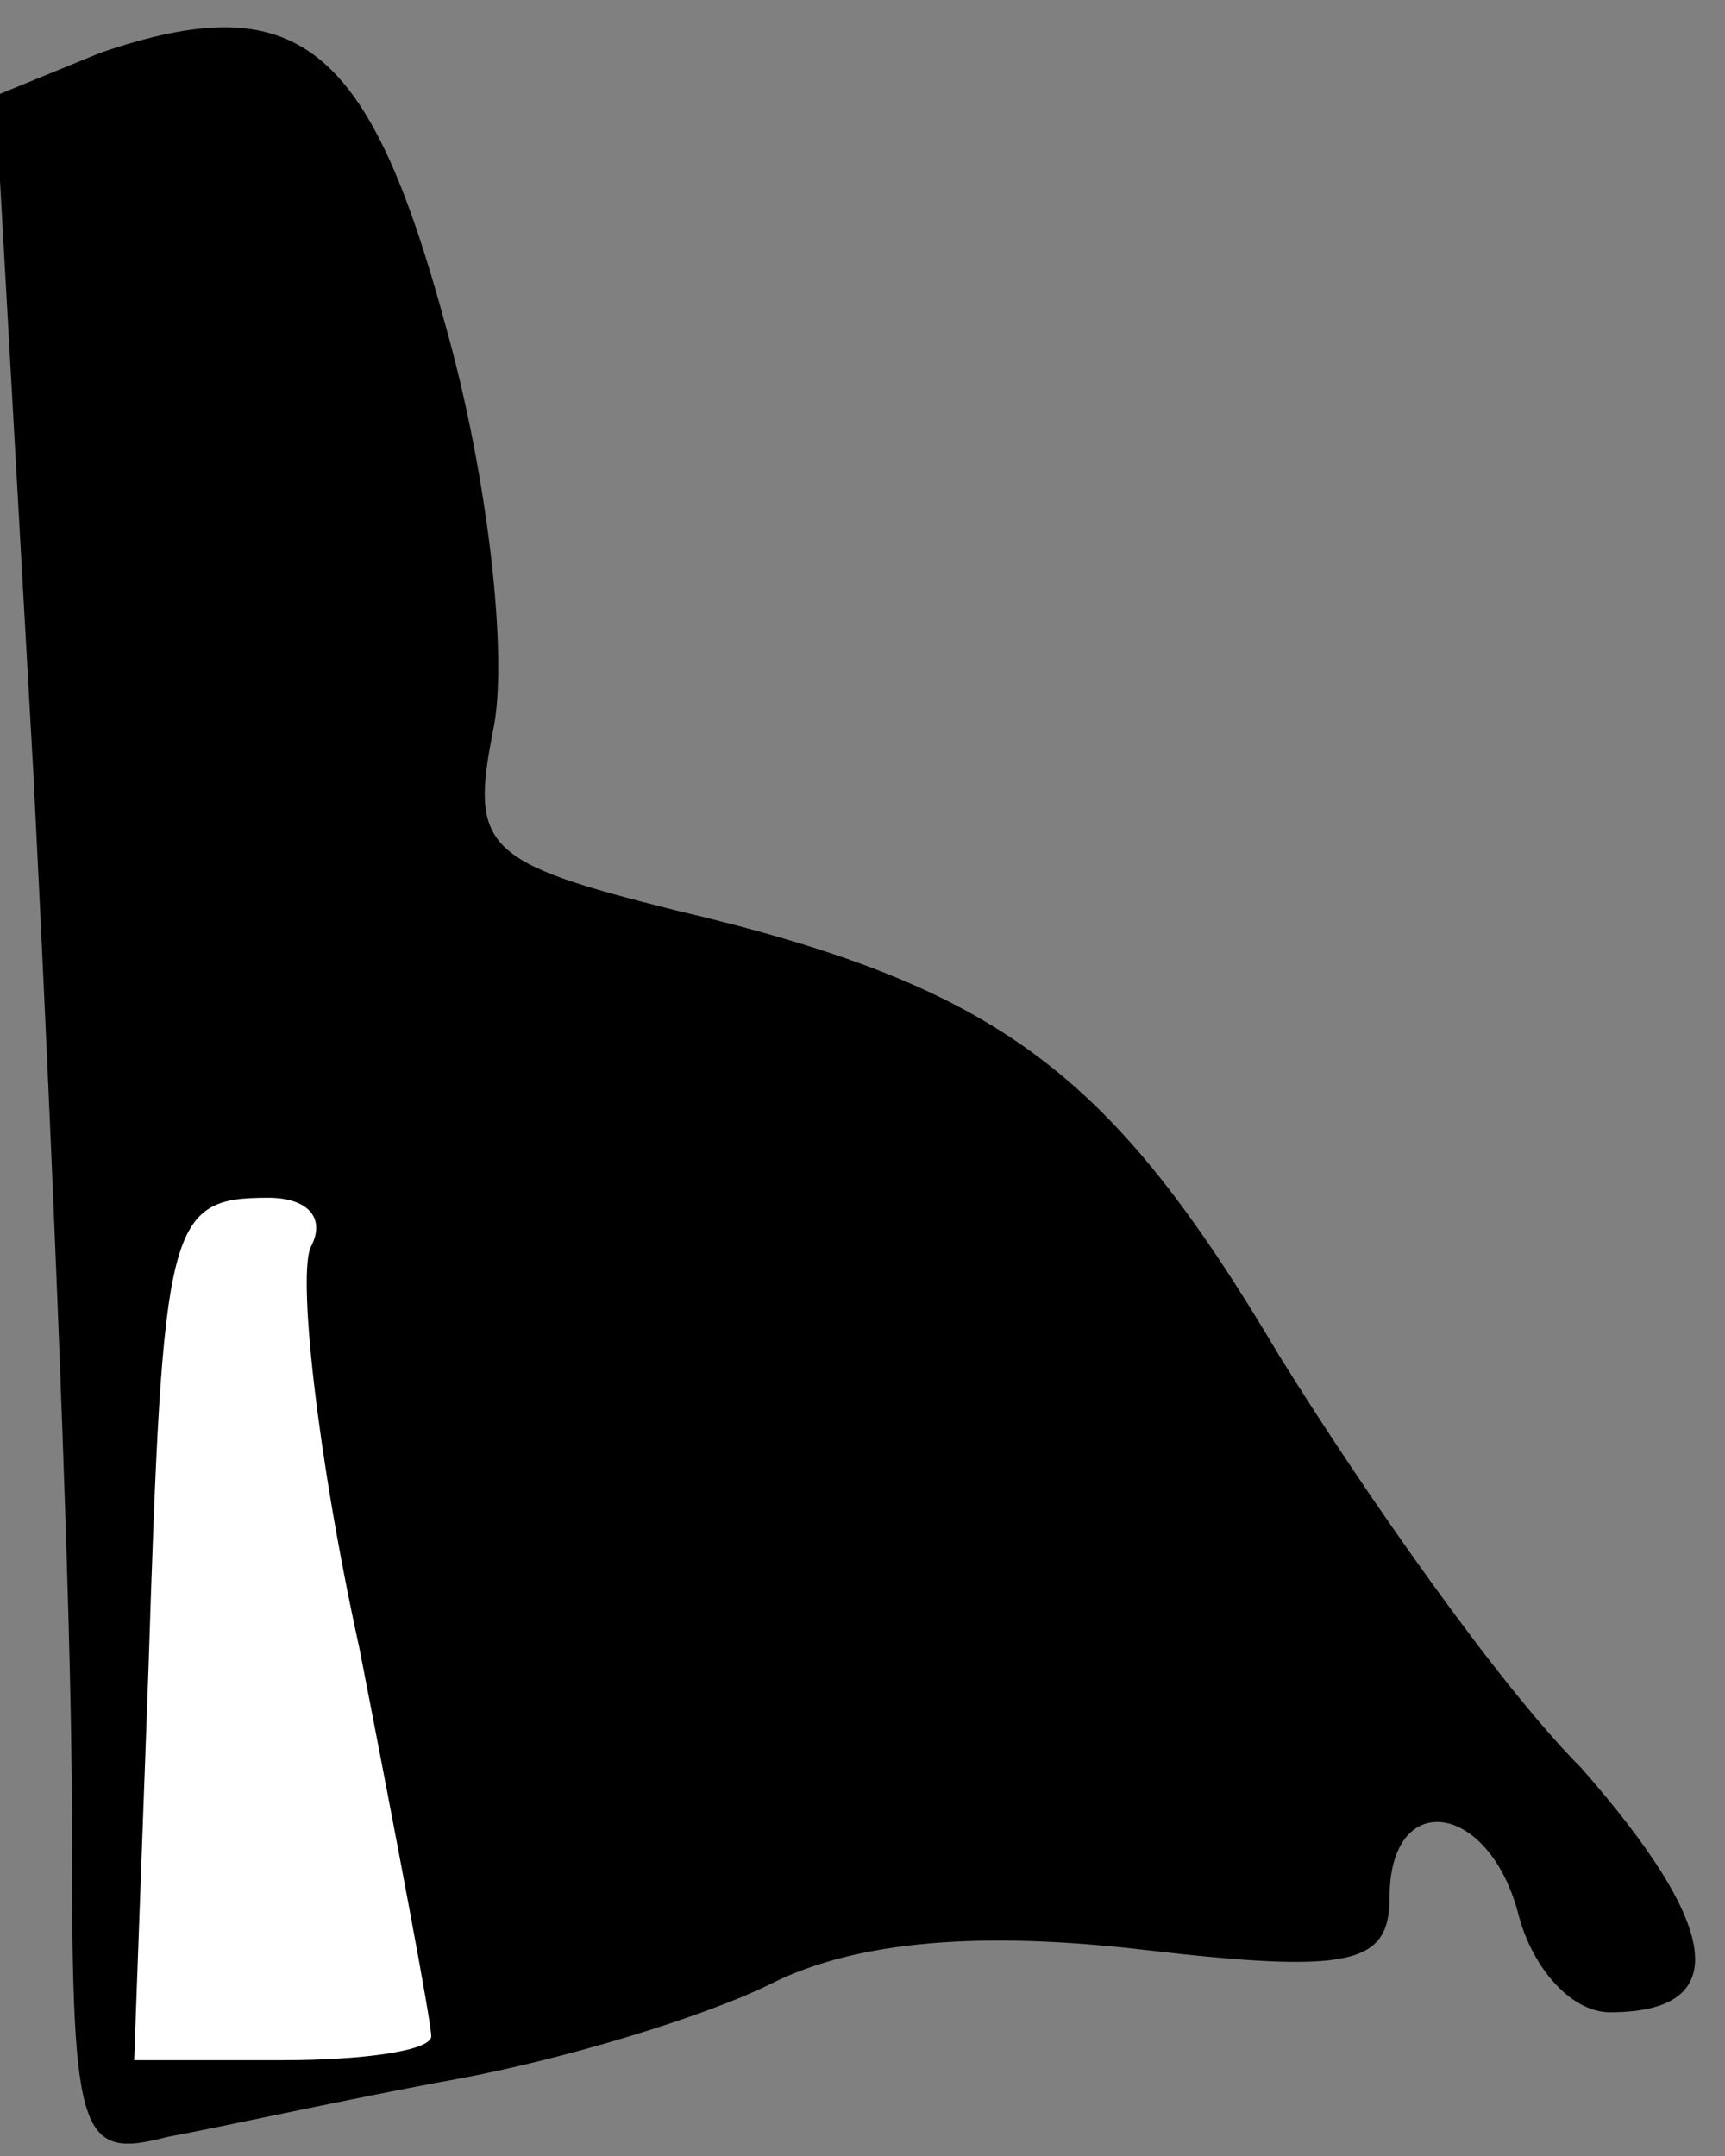 <?xml version="1.0" standalone="no"?>
<!DOCTYPE svg PUBLIC "-//W3C//DTD SVG 20010904//EN"
 "http://www.w3.org/TR/2001/REC-SVG-20010904/DTD/svg10.dtd">
<svg version="1.0" xmlns="http://www.w3.org/2000/svg"
 width="36pt" height="45pt" viewBox="0 0 36 45"
 preserveAspectRatio="xMidYMid meet">
<rect x="0" y="0" width="36" height="45" fill="#808080" stroke="none"/>
<g transform="translate(0,45) scale(0.1,-0.1)"
fill="#000000" stroke="none">
<path fill="#000000" stroke="none" d="M21 439 l-22 -9 8 -142 c4 -79 8 -176
8 -216 0 -68 1 -73 20 -68 11 2 38 8 60 12 22 4 52 13 66 20 18 9 44 11 78 7
43 -5 51 -3 51 11 0 23 21 20 27 -4 3 -11 11 -20 19 -20 26 0 23 18 -6 51 -17
17 -45 57 -63 86 -35 59 -58 77 -126 93 -40 10 -43 13 -38 38 3 15 -1 52 -10
84 -16 59 -31 71 -72 57z"/>
<path fill="#ffffff" stroke="none" d="M65 190 c-3 -5 1 -43 10 -84 8 -41 15
-78 15 -81 0 -3 -14 -5 -31 -5 l-31 0 3 82 c3 93 4 98 25 98 8 0 12 -4 9 -10z"/>
</g>
</svg>
